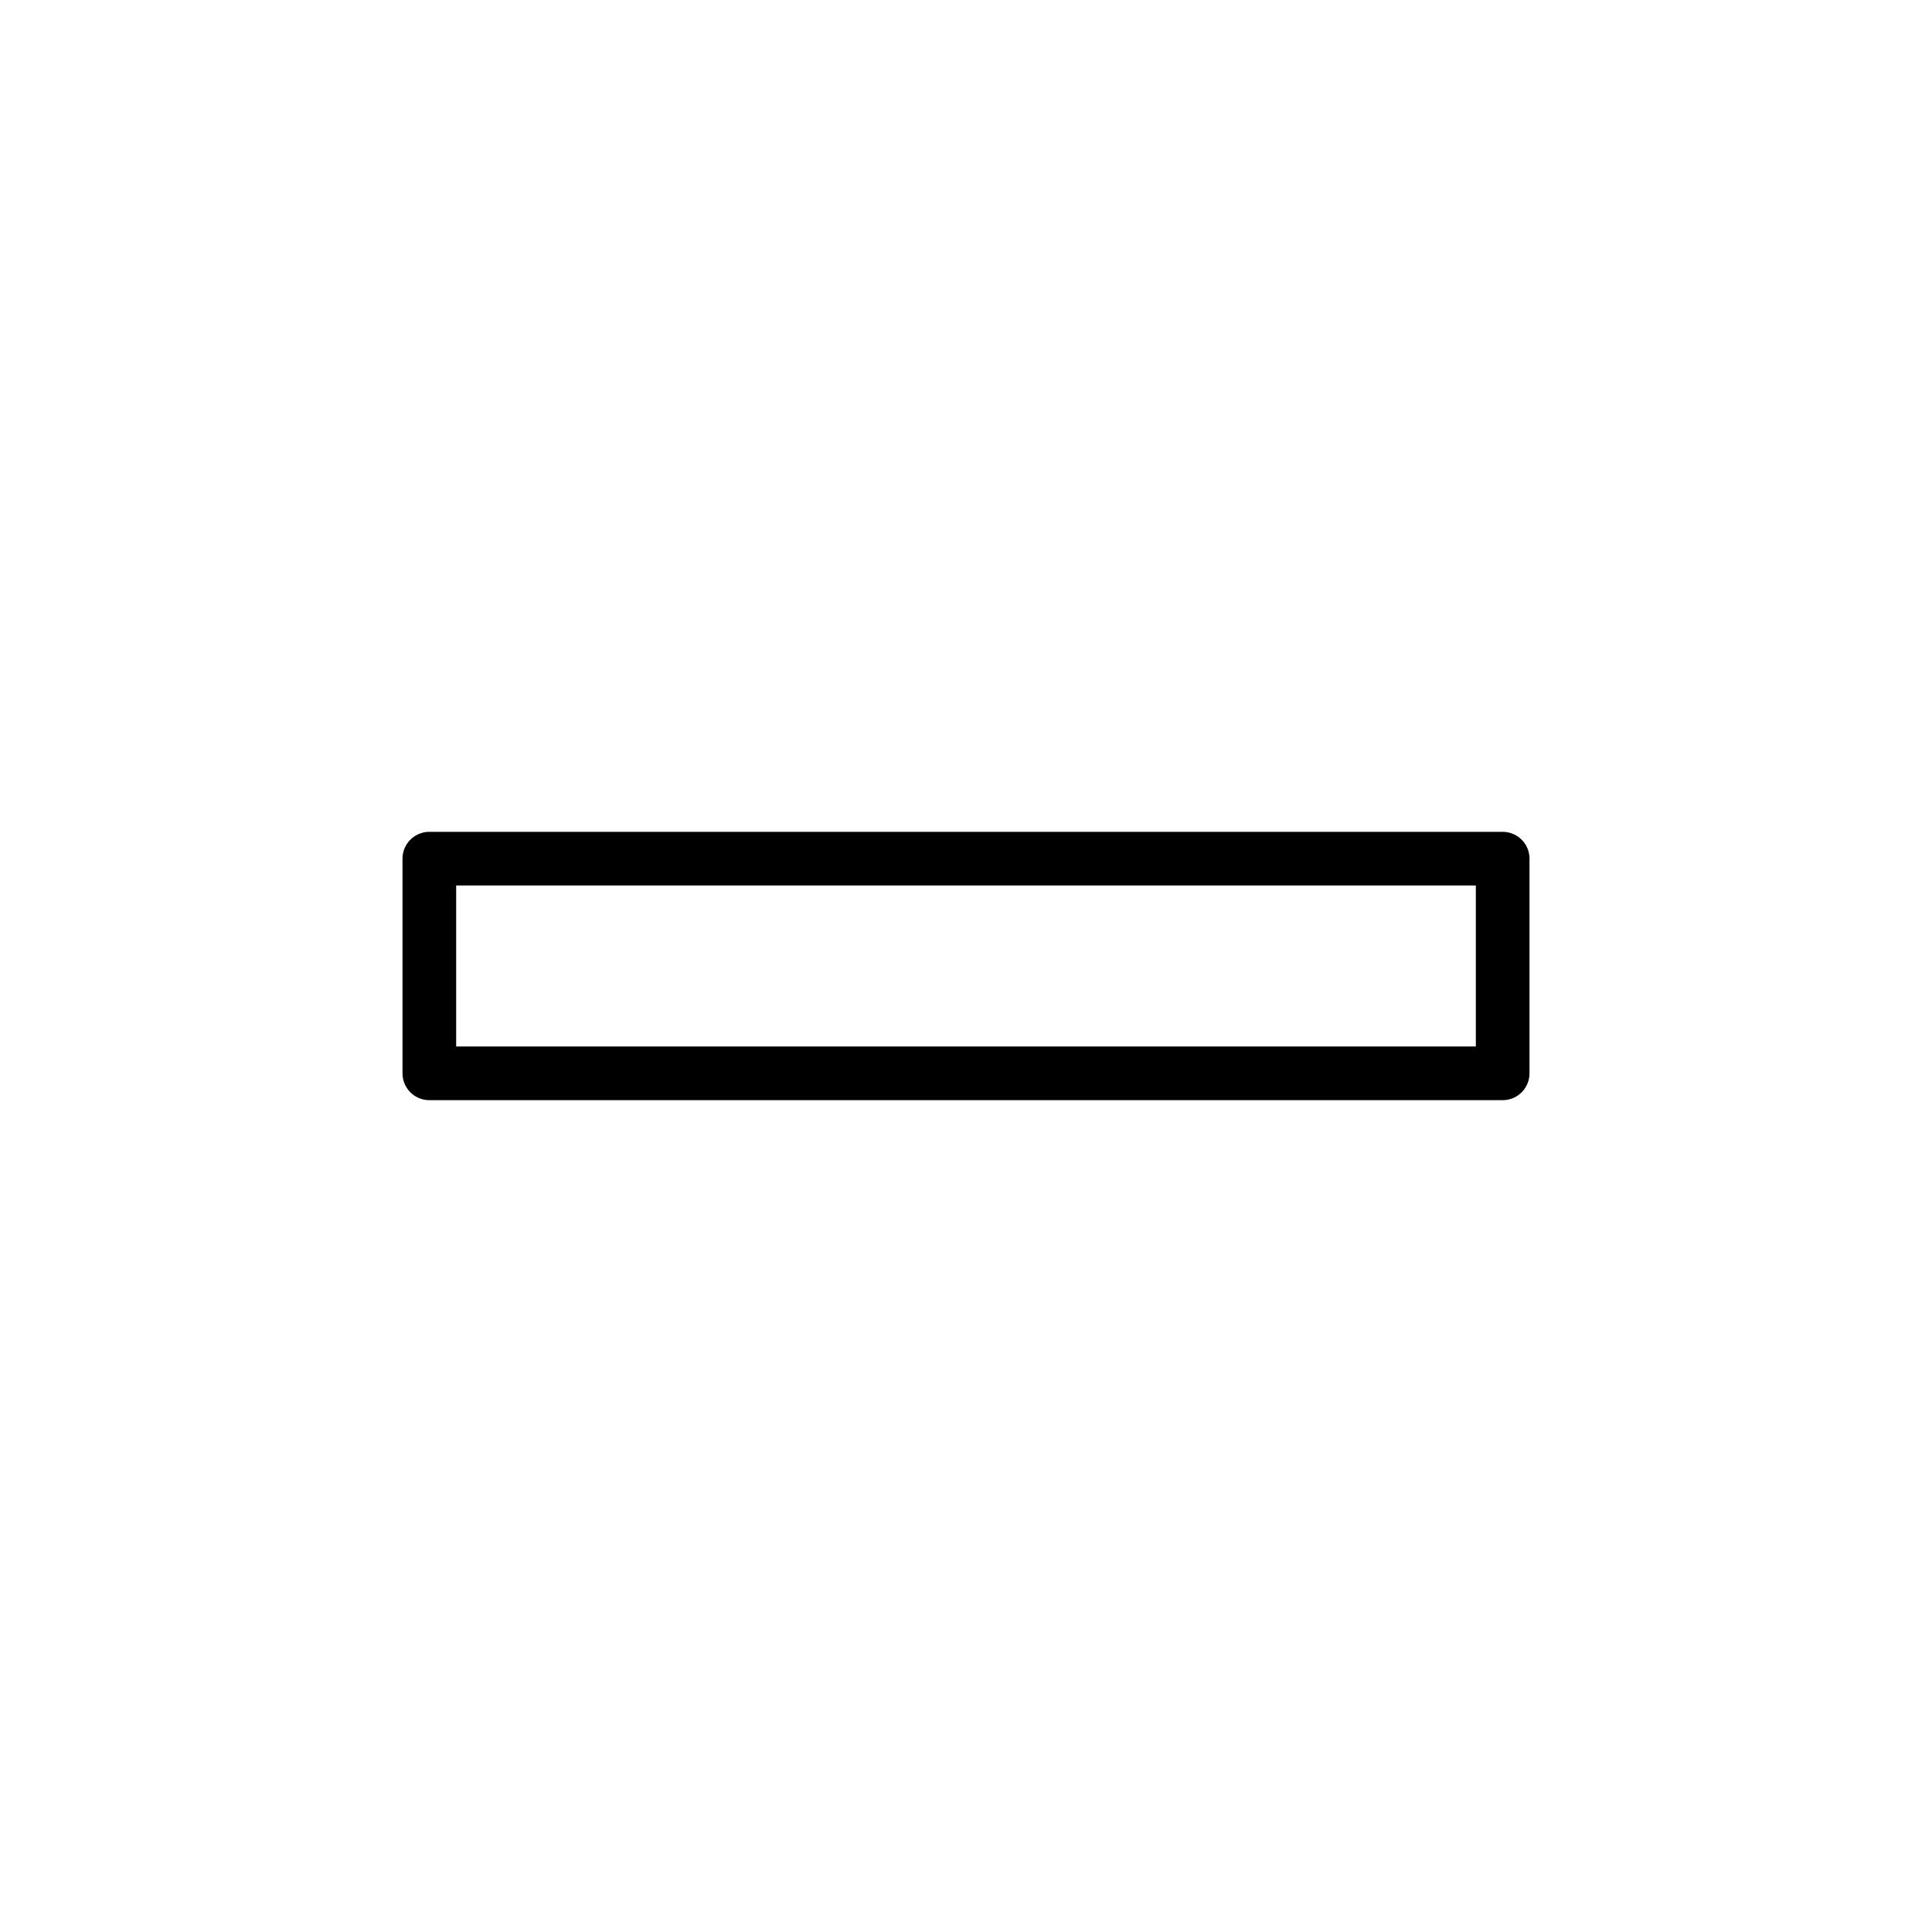 <svg id="emoji" xmlns="http://www.w3.org/2000/svg" viewBox="0 0 72 72">
  
  
  
  
  
  <g id="line">
    <rect x="16" y="32" fill="none" stroke="#000000" stroke-width="2" stroke-linecap="round" stroke-linejoin="round" stroke-miterlimit="10" width="40" height="8"></rect>
  </g>
</svg>
